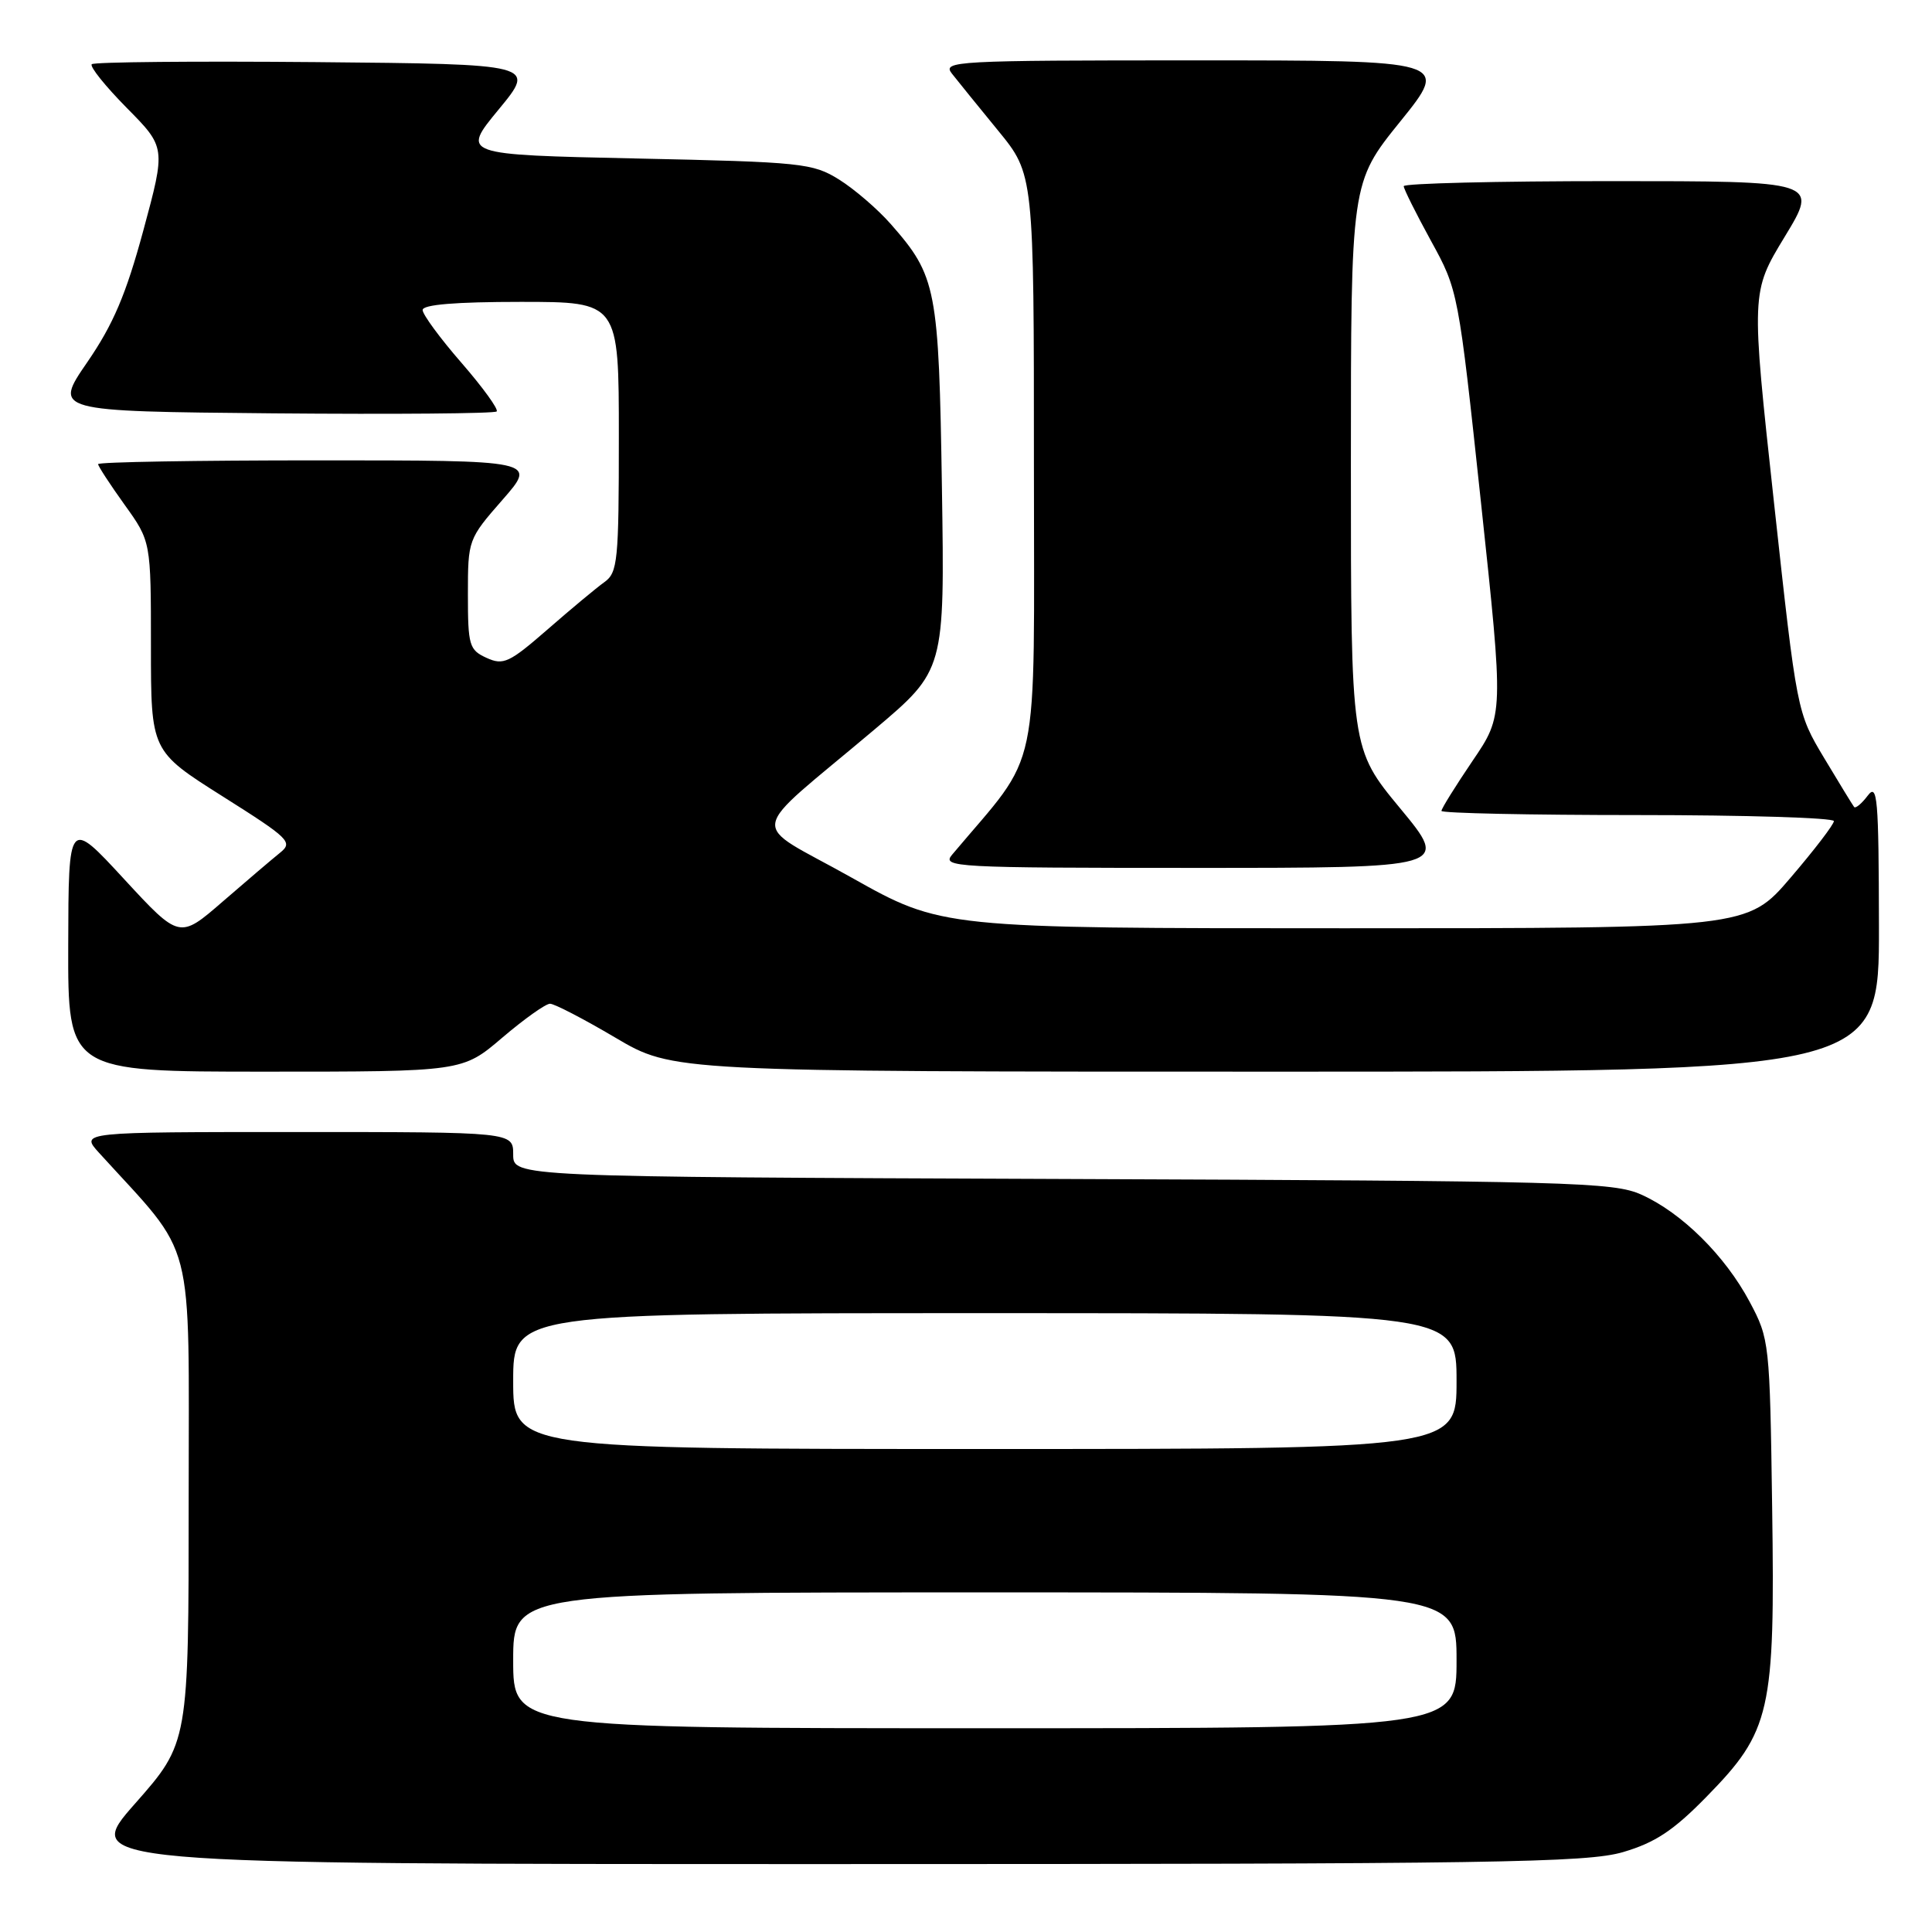 <?xml version="1.0" encoding="UTF-8" standalone="no"?>
<!DOCTYPE svg PUBLIC "-//W3C//DTD SVG 1.1//EN" "http://www.w3.org/Graphics/SVG/1.1/DTD/svg11.dtd" >
<svg xmlns="http://www.w3.org/2000/svg" xmlns:xlink="http://www.w3.org/1999/xlink" version="1.1" viewBox="0 0 256 256">
 <g >
 <path fill="currentColor"
d=" M 215.07 245.41 C 219.31 244.16 221.73 242.57 226.11 238.09 C 234.64 229.38 235.21 226.89 234.82 199.78 C 234.51 177.86 234.46 177.42 231.84 172.50 C 228.58 166.38 222.84 160.70 217.50 158.30 C 213.79 156.63 208.28 156.48 140.75 156.22 C 68.00 155.94 68.00 155.94 68.00 152.97 C 68.00 150.00 68.00 150.00 39.31 150.00 C 10.63 150.00 10.63 150.00 13.12 152.75 C 26.06 166.98 25.00 162.91 25.00 198.57 C 25.00 230.93 25.00 230.93 17.91 238.97 C 10.82 247.00 10.82 247.00 110.23 247.00 C 198.19 247.00 210.26 246.82 215.07 245.41 Z  M 66.55 137.50 C 69.45 135.03 72.30 133.00 72.88 133.00 C 73.46 133.00 77.37 135.03 81.55 137.50 C 89.17 142.00 89.17 142.00 169.08 142.00 C 249.00 142.00 249.00 142.00 248.97 122.75 C 248.94 105.67 248.77 103.72 247.48 105.43 C 246.68 106.49 245.87 107.16 245.68 106.93 C 245.49 106.69 243.71 103.78 241.72 100.46 C 238.10 94.41 238.10 94.41 235.06 66.57 C 232.02 38.72 232.02 38.72 236.49 31.36 C 240.96 24.00 240.96 24.00 213.48 24.00 C 198.37 24.00 186.00 24.30 186.00 24.67 C 186.00 25.03 187.63 28.29 189.61 31.91 C 193.21 38.46 193.24 38.57 196.24 66.61 C 199.25 94.75 199.25 94.75 195.12 100.82 C 192.86 104.16 191.00 107.14 191.00 107.45 C 191.00 107.75 202.70 108.00 217.00 108.00 C 231.30 108.00 243.00 108.36 243.00 108.80 C 243.00 109.24 240.42 112.61 237.26 116.30 C 231.53 123.00 231.53 123.00 178.16 123.00 C 124.79 123.00 124.79 123.00 112.81 116.27 C 99.07 108.55 98.66 111.20 115.89 96.65 C 125.18 88.80 125.18 88.80 124.81 64.65 C 124.40 38.18 124.09 36.59 118.06 29.72 C 116.30 27.71 113.20 25.05 111.18 23.79 C 107.69 21.62 106.28 21.47 84.32 21.00 C 61.13 20.50 61.13 20.50 66.08 14.50 C 71.03 8.50 71.03 8.50 41.86 8.23 C 25.82 8.09 12.45 8.21 12.16 8.51 C 11.86 8.81 13.95 11.41 16.79 14.29 C 21.97 19.53 21.97 19.53 19.00 30.51 C 16.69 39.03 15.02 42.96 11.56 48.00 C 7.09 54.50 7.09 54.50 36.20 54.77 C 52.20 54.91 65.53 54.80 65.81 54.52 C 66.09 54.25 63.99 51.35 61.16 48.09 C 58.32 44.83 56.00 41.67 56.00 41.08 C 56.00 40.36 60.37 40.00 69.00 40.00 C 82.00 40.00 82.00 40.00 82.00 57.88 C 82.00 74.33 81.85 75.87 80.09 77.13 C 79.04 77.88 75.65 80.70 72.56 83.40 C 67.48 87.82 66.70 88.19 64.47 87.17 C 62.17 86.12 62.00 85.53 62.00 78.75 C 62.00 71.53 62.04 71.42 66.58 66.23 C 71.16 61.00 71.16 61.00 42.08 61.00 C 26.08 61.00 13.00 61.22 13.00 61.50 C 13.00 61.77 14.58 64.19 16.50 66.87 C 20.00 71.74 20.00 71.74 20.00 85.63 C 20.00 99.52 20.00 99.52 29.48 105.51 C 38.38 111.13 38.85 111.59 37.10 113.00 C 36.07 113.83 32.65 116.74 29.50 119.47 C 23.78 124.43 23.78 124.43 16.43 116.47 C 9.08 108.50 9.08 108.50 9.04 125.25 C 9.00 142.00 9.00 142.00 35.14 142.00 C 61.28 142.00 61.28 142.00 66.55 137.50 Z  M 185.53 107.11 C 179.00 99.22 179.00 99.22 179.00 61.71 C 179.00 24.20 179.00 24.20 185.54 16.10 C 192.08 8.00 192.08 8.00 158.42 8.00 C 126.51 8.00 124.83 8.09 126.13 9.75 C 126.88 10.71 129.64 14.11 132.25 17.30 C 137.00 23.10 137.00 23.10 137.00 61.69 C 137.00 104.09 138.05 99.11 126.16 113.25 C 124.76 114.91 126.40 115.00 158.37 115.00 C 192.06 115.00 192.06 115.00 185.53 107.11 Z  M 68.00 220.00 C 68.00 211.00 68.00 211.00 130.50 211.00 C 193.00 211.00 193.00 211.00 193.00 220.00 C 193.00 229.00 193.00 229.00 130.50 229.00 C 68.00 229.00 68.00 229.00 68.00 220.00 Z  M 68.00 183.00 C 68.00 174.00 68.00 174.00 130.50 174.00 C 193.00 174.00 193.00 174.00 193.00 183.00 C 193.00 192.00 193.00 192.00 130.50 192.00 C 68.00 192.00 68.00 192.00 68.00 183.00 Z "/>
</g>
</svg>